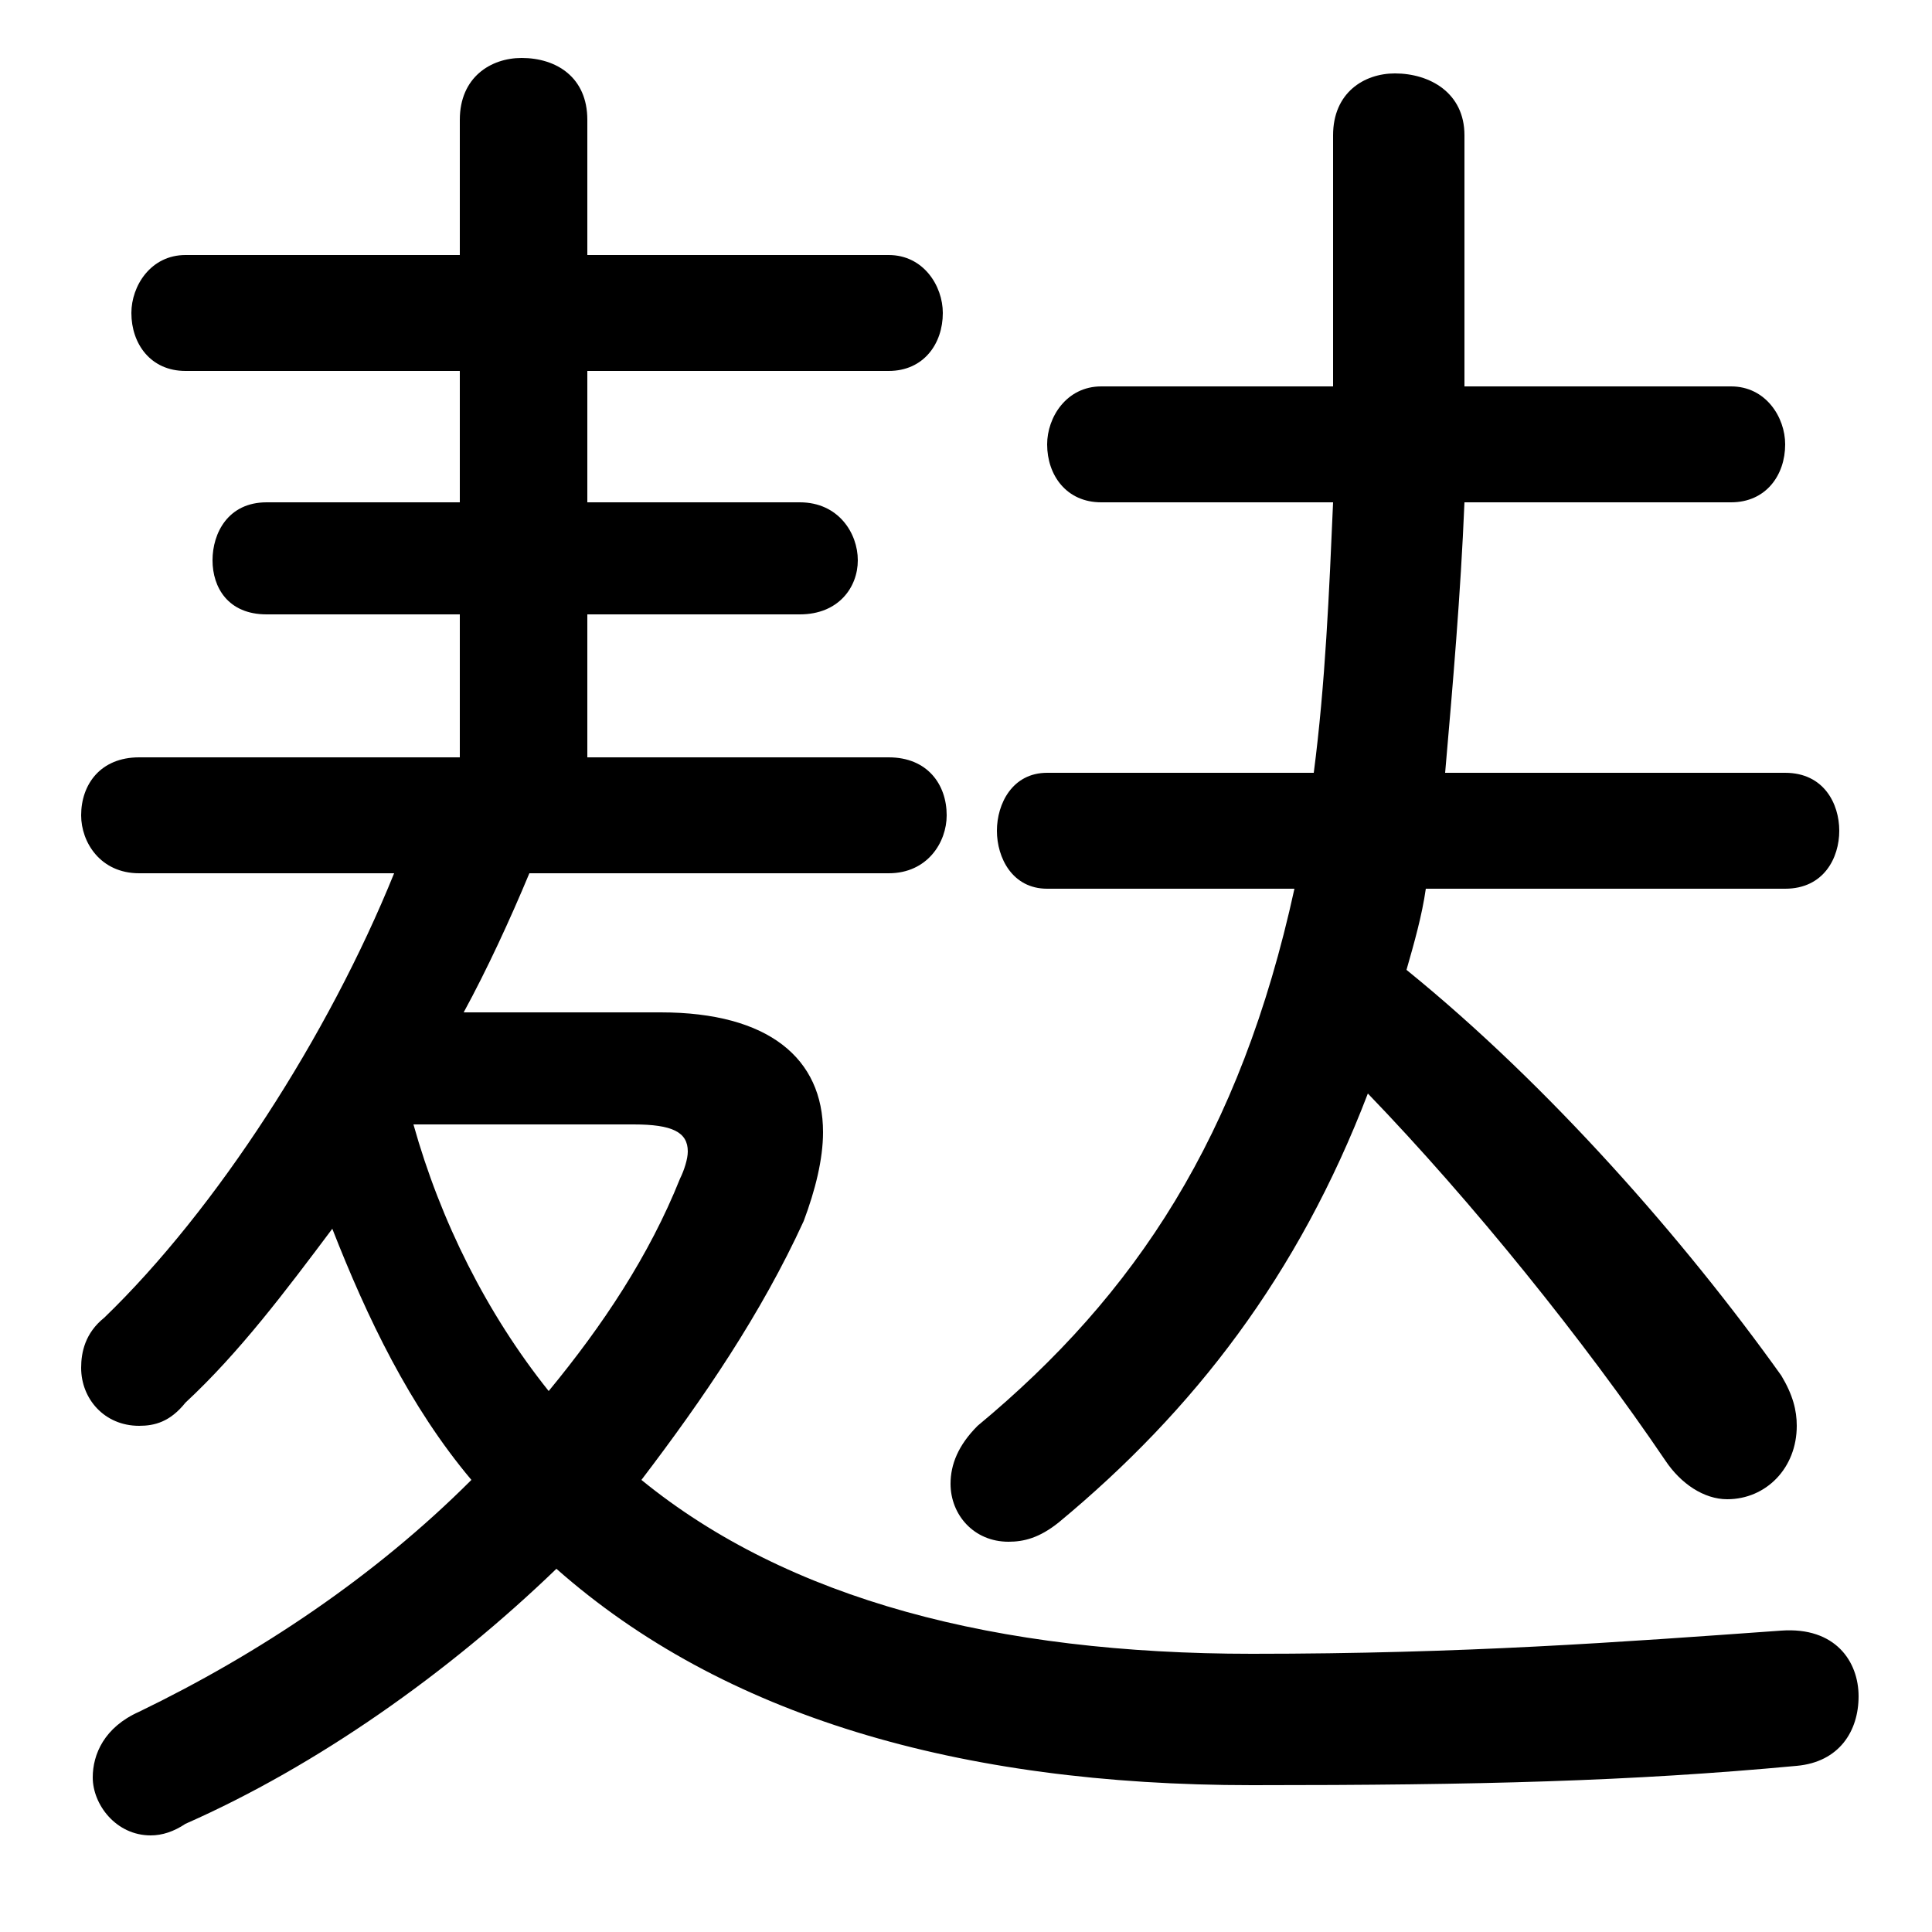 <svg xmlns="http://www.w3.org/2000/svg" viewBox="0 -44.0 50.0 50.0">
    <rect x="0" y="-44.0" width="50.0" height="50.0" fill="#808080" stroke="none"/>
    <g transform="scale(1, -1)">
        <!-- ボディの枠 -->
        <rect x="0" y="-6.0" width="50.0" height="50.0"
            stroke="white" fill="white"/>
        <!-- グリフ座標系の原点 -->
        <circle cx="0" cy="0" r="5" fill="white"/>
        <!-- グリフのアウトライン -->
        <g style="fill:black;stroke:#000000;stroke-width:0;stroke-linecap:round;stroke-linejoin:round;">
        <path d="M 12.0 17.8 C 12.6 18.9 13.2 20.2 13.7 21.4 L 23.0 21.4 C 24.0 21.4 24.5 22.2 24.5 22.9 C 24.5 23.7 24.0 24.4 23.0 24.4 L 15.2 24.4 L 15.2 28.1 L 20.7 28.1 C 21.7 28.1 22.2 28.8 22.2 29.5 C 22.2 30.2 21.7 31.0 20.7 31.0 L 15.2 31.0 L 15.2 34.4 L 23.0 34.4 C 23.9 34.4 24.4 35.1 24.4 35.9 C 24.4 36.6 23.9 37.4 23.0 37.4 L 15.2 37.4 L 15.2 40.9 C 15.2 42.0 14.4 42.5 13.5 42.5 C 12.7 42.5 11.9 42.0 11.9 40.9 L 11.9 37.4 L 4.8 37.4 C 3.9 37.4 3.4 36.6 3.4 35.9 C 3.4 35.1 3.9 34.4 4.8 34.4 L 11.9 34.4 L 11.9 31.0 L 6.9 31.0 C 5.9 31.0 5.5 30.2 5.5 29.5 C 5.5 28.8 5.9 28.1 6.9 28.1 L 11.9 28.1 L 11.9 24.4 L 3.6 24.4 C 2.6 24.4 2.1 23.7 2.1 22.9 C 2.1 22.2 2.6 21.4 3.6 21.4 L 10.2 21.4 C 8.5 17.2 5.6 12.7 2.7 9.9 C 2.2 9.5 2.1 9.0 2.1 8.6 C 2.1 7.8 2.7 7.1 3.6 7.1 C 4.0 7.1 4.4 7.2 4.8 7.7 C 6.2 9.0 7.4 10.6 8.6 12.2 C 9.5 9.9 10.6 7.6 12.2 5.7 C 9.7 3.2 6.7 1.2 3.6 -0.3 C 2.7 -0.7 2.4 -1.4 2.4 -2.0 C 2.4 -2.7 3.0 -3.5 3.9 -3.5 C 4.2 -3.5 4.5 -3.4 4.8 -3.2 C 8.2 -1.7 11.6 0.7 14.4 3.4 C 18.7 -0.4 24.8 -2.2 32.4 -2.2 C 38.3 -2.2 42.2 -2.1 46.5 -1.7 C 47.6 -1.6 48.1 -0.8 48.1 0.1 C 48.1 1.0 47.5 1.9 46.1 1.8 C 41.9 1.5 37.9 1.2 32.4 1.2 C 25.8 1.2 20.4 2.6 16.6 5.7 C 18.2 7.8 19.7 10.0 20.8 12.4 C 21.1 13.2 21.3 14.0 21.3 14.7 C 21.3 16.6 19.9 17.8 17.1 17.8 Z M 16.4 14.9 C 17.4 14.9 17.8 14.7 17.8 14.2 C 17.8 14.0 17.7 13.7 17.6 13.5 C 16.8 11.5 15.6 9.7 14.2 8.0 C 12.6 10.0 11.4 12.4 10.7 14.9 Z M 33.5 21.0 C 32.1 14.6 29.4 10.5 25.3 7.1 C 24.8 6.6 24.6 6.1 24.6 5.6 C 24.6 4.8 25.2 4.1 26.1 4.1 C 26.5 4.1 26.9 4.2 27.4 4.6 C 30.9 7.5 33.6 11.0 35.4 15.7 C 38.1 12.9 41.0 9.3 43.1 6.2 C 43.5 5.6 44.1 5.2 44.7 5.2 C 45.7 5.2 46.5 6.0 46.5 7.1 C 46.5 7.5 46.4 7.9 46.1 8.4 C 43.6 11.9 40.1 15.9 36.4 18.9 C 36.6 19.6 36.8 20.3 36.9 21.0 L 46.2 21.0 C 47.2 21.0 47.6 21.8 47.6 22.5 C 47.6 23.2 47.2 24.0 46.2 24.0 L 37.4 24.0 C 37.6 26.3 37.8 28.6 37.9 31.0 L 44.8 31.0 C 45.7 31.0 46.2 31.7 46.2 32.5 C 46.2 33.2 45.7 34.0 44.8 34.0 L 37.9 34.0 L 37.9 40.5 C 37.9 41.6 37.0 42.1 36.1 42.1 C 35.3 42.1 34.5 41.6 34.5 40.5 L 34.5 34.0 L 28.5 34.0 C 27.6 34.0 27.1 33.2 27.1 32.5 C 27.1 31.7 27.6 31.0 28.5 31.0 L 34.5 31.0 C 34.4 28.7 34.3 26.3 34.0 24.0 L 27.1 24.0 C 26.2 24.0 25.8 23.2 25.8 22.5 C 25.8 21.8 26.2 21.0 27.1 21.0 Z"/>
    </g>
    </g>
</svg>
